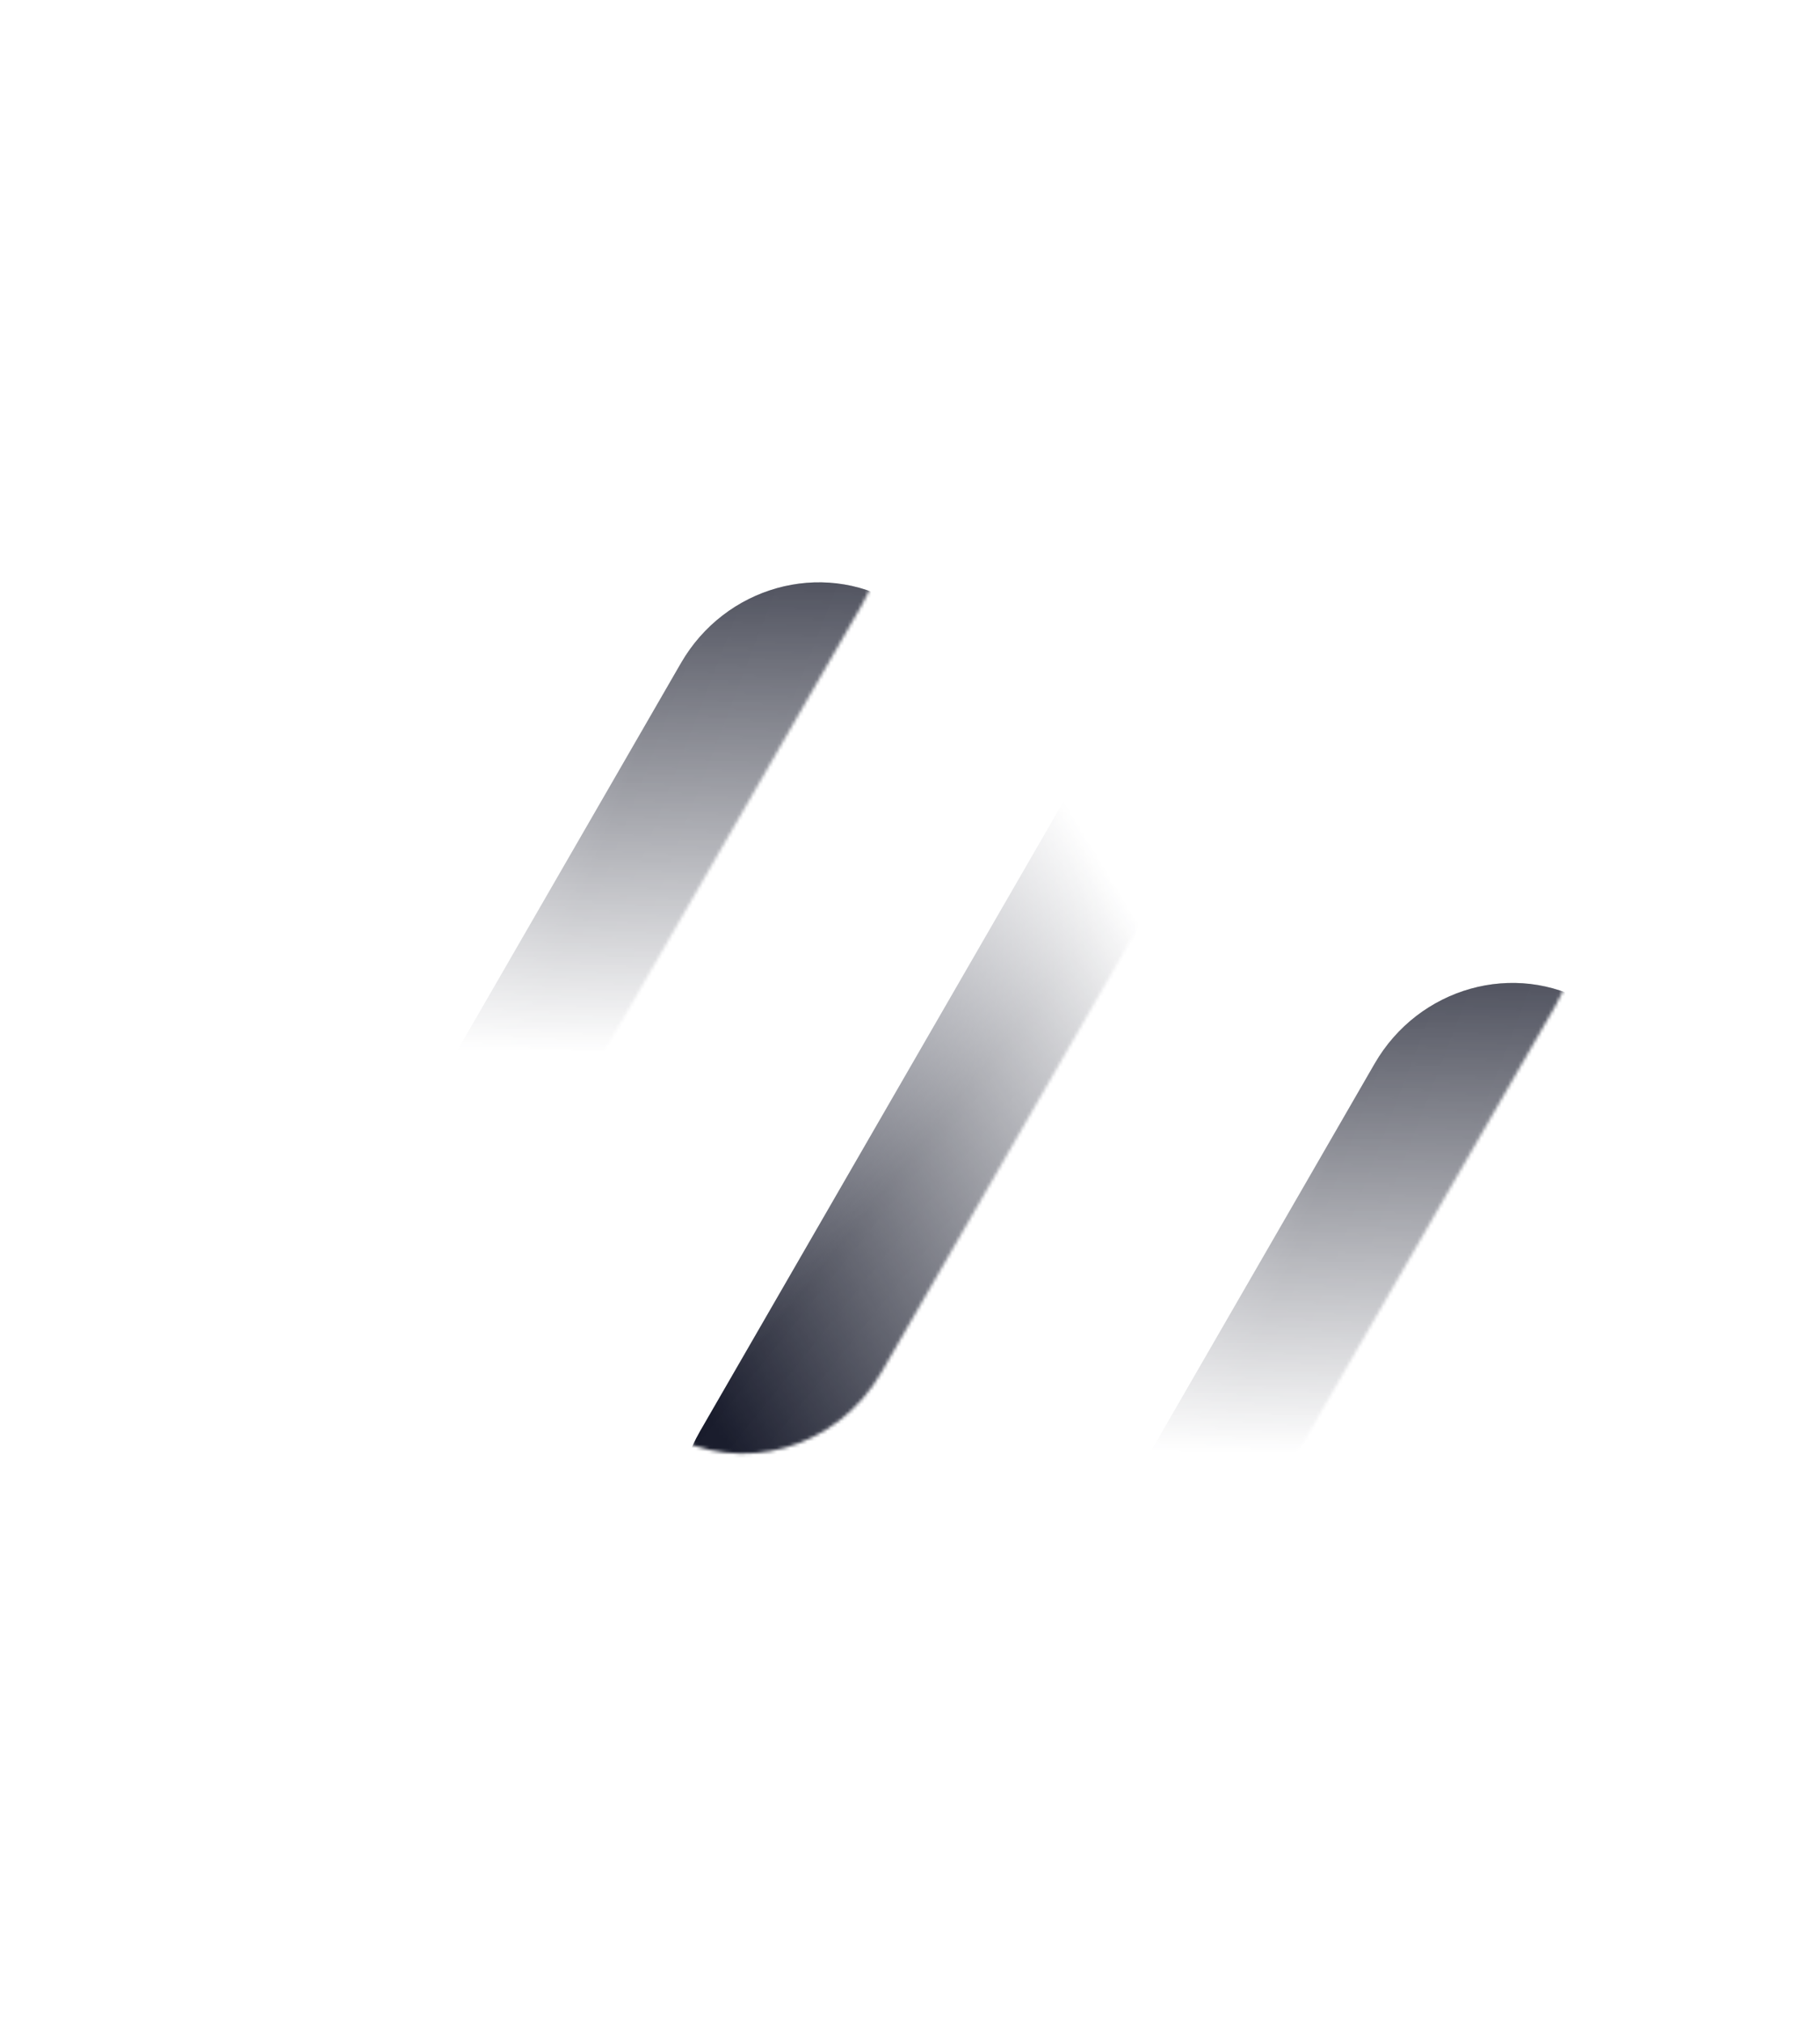 <svg width="540" height="600" viewBox="0 0 540 600" fill="none" xmlns="http://www.w3.org/2000/svg">
<mask id="mask0_5_12" style="mask-type:alpha" maskUnits="userSpaceOnUse" x="17" y="109" width="246" height="358">
<path d="M175.696 133.303L23.688 396.588C10.612 419.236 17.923 447.954 40.01 460.706C62.098 473.458 90.623 465.43 103.699 442.783L255.64 179.613C268.715 156.965 261.405 128.248 239.317 115.495C217.297 102.628 188.771 110.655 175.696 133.303Z" fill="url(#paint0_linear_5_12)"/>
</mask>
<g mask="url(#mask0_5_12)">
<g filter="url(#filter0_ii_5_12)">
<path d="M175.696 133.303L23.413 397.064C10.338 419.712 17.648 448.429 39.736 461.181C61.823 473.933 90.348 465.906 103.424 443.258L255.64 179.613C268.715 156.965 261.405 128.248 239.317 115.495C217.297 102.628 188.771 110.655 175.696 133.303Z" fill="url(#paint1_linear_5_12)"/>
<path d="M175.696 133.303L23.413 397.064C10.338 419.712 17.648 448.429 39.736 461.181C61.823 473.933 90.348 465.906 103.424 443.258L255.64 179.613C268.715 156.965 261.405 128.248 239.317 115.495C217.297 102.628 188.771 110.655 175.696 133.303Z" fill="#1F2E7E" fill-opacity="0.2"/>
</g>
</g>
<mask id="mask1_5_12" style="mask-type:alpha" maskUnits="userSpaceOnUse" x="223" y="228" width="245" height="358">
<path d="M381.505 252.127L229.497 515.413C216.422 538.06 223.732 566.778 245.82 579.53C267.907 592.282 296.432 584.255 309.508 561.607L461.449 298.437C474.525 275.789 467.214 247.072 445.127 234.32C423.106 221.452 394.581 229.48 381.505 252.127Z" fill="url(#paint2_linear_5_12)"/>
</mask>
<g mask="url(#mask1_5_12)">
<g filter="url(#filter1_ii_5_12)">
<path d="M381.505 252.127L229.223 515.888C216.147 538.536 223.458 567.253 245.545 580.005C267.633 592.757 296.158 584.73 309.234 562.082L461.449 298.437C474.525 275.789 467.215 247.072 445.127 234.32C423.106 221.452 394.581 229.479 381.505 252.127Z" fill="url(#paint3_linear_5_12)"/>
<path d="M381.505 252.127L229.223 515.888C216.147 538.536 223.458 567.253 245.545 580.005C267.633 592.757 296.158 584.73 309.234 562.082L461.449 298.437C474.525 275.789 467.215 247.072 445.127 234.32C423.106 221.452 394.581 229.479 381.505 252.127Z" fill="#1F2E7E" fill-opacity="0.2"/>
</g>
</g>
<mask id="mask2_5_12" style="mask-type:alpha" maskUnits="userSpaceOnUse" x="174" y="73" width="246" height="359">
<path d="M181.389 361.091L333.397 97.805C346.472 75.158 374.998 67.13 397.085 79.882C419.172 92.634 426.483 121.352 413.407 144L261.466 407.169C248.39 429.817 219.865 437.845 197.778 425.092C175.624 412.456 168.313 383.738 181.389 361.091Z" fill="url(#paint4_linear_5_12)"/>
</mask>
<g mask="url(#mask2_5_12)">
<g filter="url(#filter2_ii_5_12)">
<path d="M181.389 361.091L333.671 97.33C346.747 74.682 375.272 66.655 397.359 79.407C419.447 92.159 426.757 120.876 413.682 143.524L261.466 407.17C248.39 429.817 219.865 437.845 197.778 425.093C175.624 412.456 168.313 383.739 181.389 361.091Z" fill="url(#paint5_linear_5_12)"/>
<path d="M181.389 361.091L333.671 97.33C346.747 74.682 375.272 66.655 397.359 79.407C419.447 92.159 426.757 120.876 413.682 143.524L261.466 407.17C248.39 429.817 219.865 437.845 197.778 425.093C175.624 412.456 168.313 383.739 181.389 361.091Z" fill="#1F2E7E" fill-opacity="0.2"/>
</g>
</g>
<defs>
<filter id="filter0_ii_5_12" x="16.925" y="109.355" width="271.553" height="405.887" filterUnits="userSpaceOnUse" color-interpolation-filters="sRGB">
<feFlood flood-opacity="0" result="BackgroundImageFix"/>
<feBlend mode="normal" in="SourceGraphic" in2="BackgroundImageFix" result="shape"/>
<feColorMatrix in="SourceAlpha" type="matrix" values="0 0 0 0 0 0 0 0 0 0 0 0 0 0 0 0 0 0 127 0" result="hardAlpha"/>
<feOffset dy="48"/>
<feGaussianBlur stdDeviation="38.997"/>
<feComposite in2="hardAlpha" operator="arithmetic" k2="-1" k3="1"/>
<feColorMatrix type="matrix" values="0 0 0 0 1 0 0 0 0 1 0 0 0 0 1 0 0 0 0.8 0"/>
<feBlend mode="lighten" in2="shape" result="effect1_innerShadow_5_12"/>
<feColorMatrix in="SourceAlpha" type="matrix" values="0 0 0 0 0 0 0 0 0 0 0 0 0 0 0 0 0 0 127 0" result="hardAlpha"/>
<feOffset dx="26.349" dy="15.37"/>
<feGaussianBlur stdDeviation="15.37"/>
<feComposite in2="hardAlpha" operator="arithmetic" k2="-1" k3="1"/>
<feColorMatrix type="matrix" values="0 0 0 0 0.169 0 0 0 0 0.18 0 0 0 0 0.239 0 0 0 0.9 0"/>
<feBlend mode="multiply" in2="effect1_innerShadow_5_12" result="effect2_innerShadow_5_12"/>
</filter>
<filter id="filter1_ii_5_12" x="222.734" y="228.179" width="271.553" height="405.887" filterUnits="userSpaceOnUse" color-interpolation-filters="sRGB">
<feFlood flood-opacity="0" result="BackgroundImageFix"/>
<feBlend mode="normal" in="SourceGraphic" in2="BackgroundImageFix" result="shape"/>
<feColorMatrix in="SourceAlpha" type="matrix" values="0 0 0 0 0 0 0 0 0 0 0 0 0 0 0 0 0 0 127 0" result="hardAlpha"/>
<feOffset dy="48"/>
<feGaussianBlur stdDeviation="38.997"/>
<feComposite in2="hardAlpha" operator="arithmetic" k2="-1" k3="1"/>
<feColorMatrix type="matrix" values="0 0 0 0 1 0 0 0 0 1 0 0 0 0 1 0 0 0 0.8 0"/>
<feBlend mode="lighten" in2="shape" result="effect1_innerShadow_5_12"/>
<feColorMatrix in="SourceAlpha" type="matrix" values="0 0 0 0 0 0 0 0 0 0 0 0 0 0 0 0 0 0 127 0" result="hardAlpha"/>
<feOffset dx="26.349" dy="15.37"/>
<feGaussianBlur stdDeviation="15.37"/>
<feComposite in2="hardAlpha" operator="arithmetic" k2="-1" k3="1"/>
<feColorMatrix type="matrix" values="0 0 0 0 0.169 0 0 0 0 0.18 0 0 0 0 0.239 0 0 0 0.9 0"/>
<feBlend mode="multiply" in2="effect1_innerShadow_5_12" result="effect2_innerShadow_5_12"/>
</filter>
<filter id="filter2_ii_5_12" x="174.903" y="73.346" width="271.617" height="405.807" filterUnits="userSpaceOnUse" color-interpolation-filters="sRGB">
<feFlood flood-opacity="0" result="BackgroundImageFix"/>
<feBlend mode="normal" in="SourceGraphic" in2="BackgroundImageFix" result="shape"/>
<feColorMatrix in="SourceAlpha" type="matrix" values="0 0 0 0 0 0 0 0 0 0 0 0 0 0 0 0 0 0 127 0" result="hardAlpha"/>
<feOffset dy="48"/>
<feGaussianBlur stdDeviation="38.997"/>
<feComposite in2="hardAlpha" operator="arithmetic" k2="-1" k3="1"/>
<feColorMatrix type="matrix" values="0 0 0 0 1 0 0 0 0 1 0 0 0 0 1 0 0 0 0.8 0"/>
<feBlend mode="lighten" in2="shape" result="effect1_innerShadow_5_12"/>
<feColorMatrix in="SourceAlpha" type="matrix" values="0 0 0 0 0 0 0 0 0 0 0 0 0 0 0 0 0 0 127 0" result="hardAlpha"/>
<feOffset dx="26.349" dy="15.37"/>
<feGaussianBlur stdDeviation="15.37"/>
<feComposite in2="hardAlpha" operator="arithmetic" k2="-1" k3="1"/>
<feColorMatrix type="matrix" values="0 0 0 0 0.169 0 0 0 0 0.18 0 0 0 0 0.239 0 0 0 0.9 0"/>
<feBlend mode="multiply" in2="effect1_innerShadow_5_12" result="effect2_innerShadow_5_12"/>
</filter>
<linearGradient id="paint0_linear_5_12" x1="143.242" y1="340.324" x2="147.633" y2="127.685" gradientUnits="userSpaceOnUse">
<stop offset="0.133" stop-opacity="0"/>
<stop offset="1"/>
</linearGradient>
<linearGradient id="paint1_linear_5_12" x1="29.094" y1="306.926" x2="134.669" y2="347.739" gradientUnits="userSpaceOnUse">
<stop stop-color="#949494"/>
<stop offset="0.635" stop-color="#181818"/>
<stop offset="1" stop-color="#1D1D1D"/>
</linearGradient>
<linearGradient id="paint2_linear_5_12" x1="349.052" y1="459.148" x2="353.442" y2="246.509" gradientUnits="userSpaceOnUse">
<stop offset="0.133" stop-opacity="0"/>
<stop offset="1"/>
</linearGradient>
<linearGradient id="paint3_linear_5_12" x1="234.903" y1="425.75" x2="340.479" y2="466.563" gradientUnits="userSpaceOnUse">
<stop stop-color="#949494"/>
<stop offset="0.635" stop-color="#181818"/>
<stop offset="1" stop-color="#1D1D1D"/>
</linearGradient>
<linearGradient id="paint4_linear_5_12" x1="344.448" y1="229.475" x2="162.492" y2="339.597" gradientUnits="userSpaceOnUse">
<stop offset="0.133" stop-opacity="0"/>
<stop offset="1"/>
</linearGradient>
<linearGradient id="paint5_linear_5_12" x1="258.45" y1="147.318" x2="346.582" y2="218.343" gradientUnits="userSpaceOnUse">
<stop stop-color="#949494"/>
<stop offset="0.635" stop-color="#181818"/>
<stop offset="1" stop-color="#1D1D1D"/>
</linearGradient>
</defs>
</svg>
